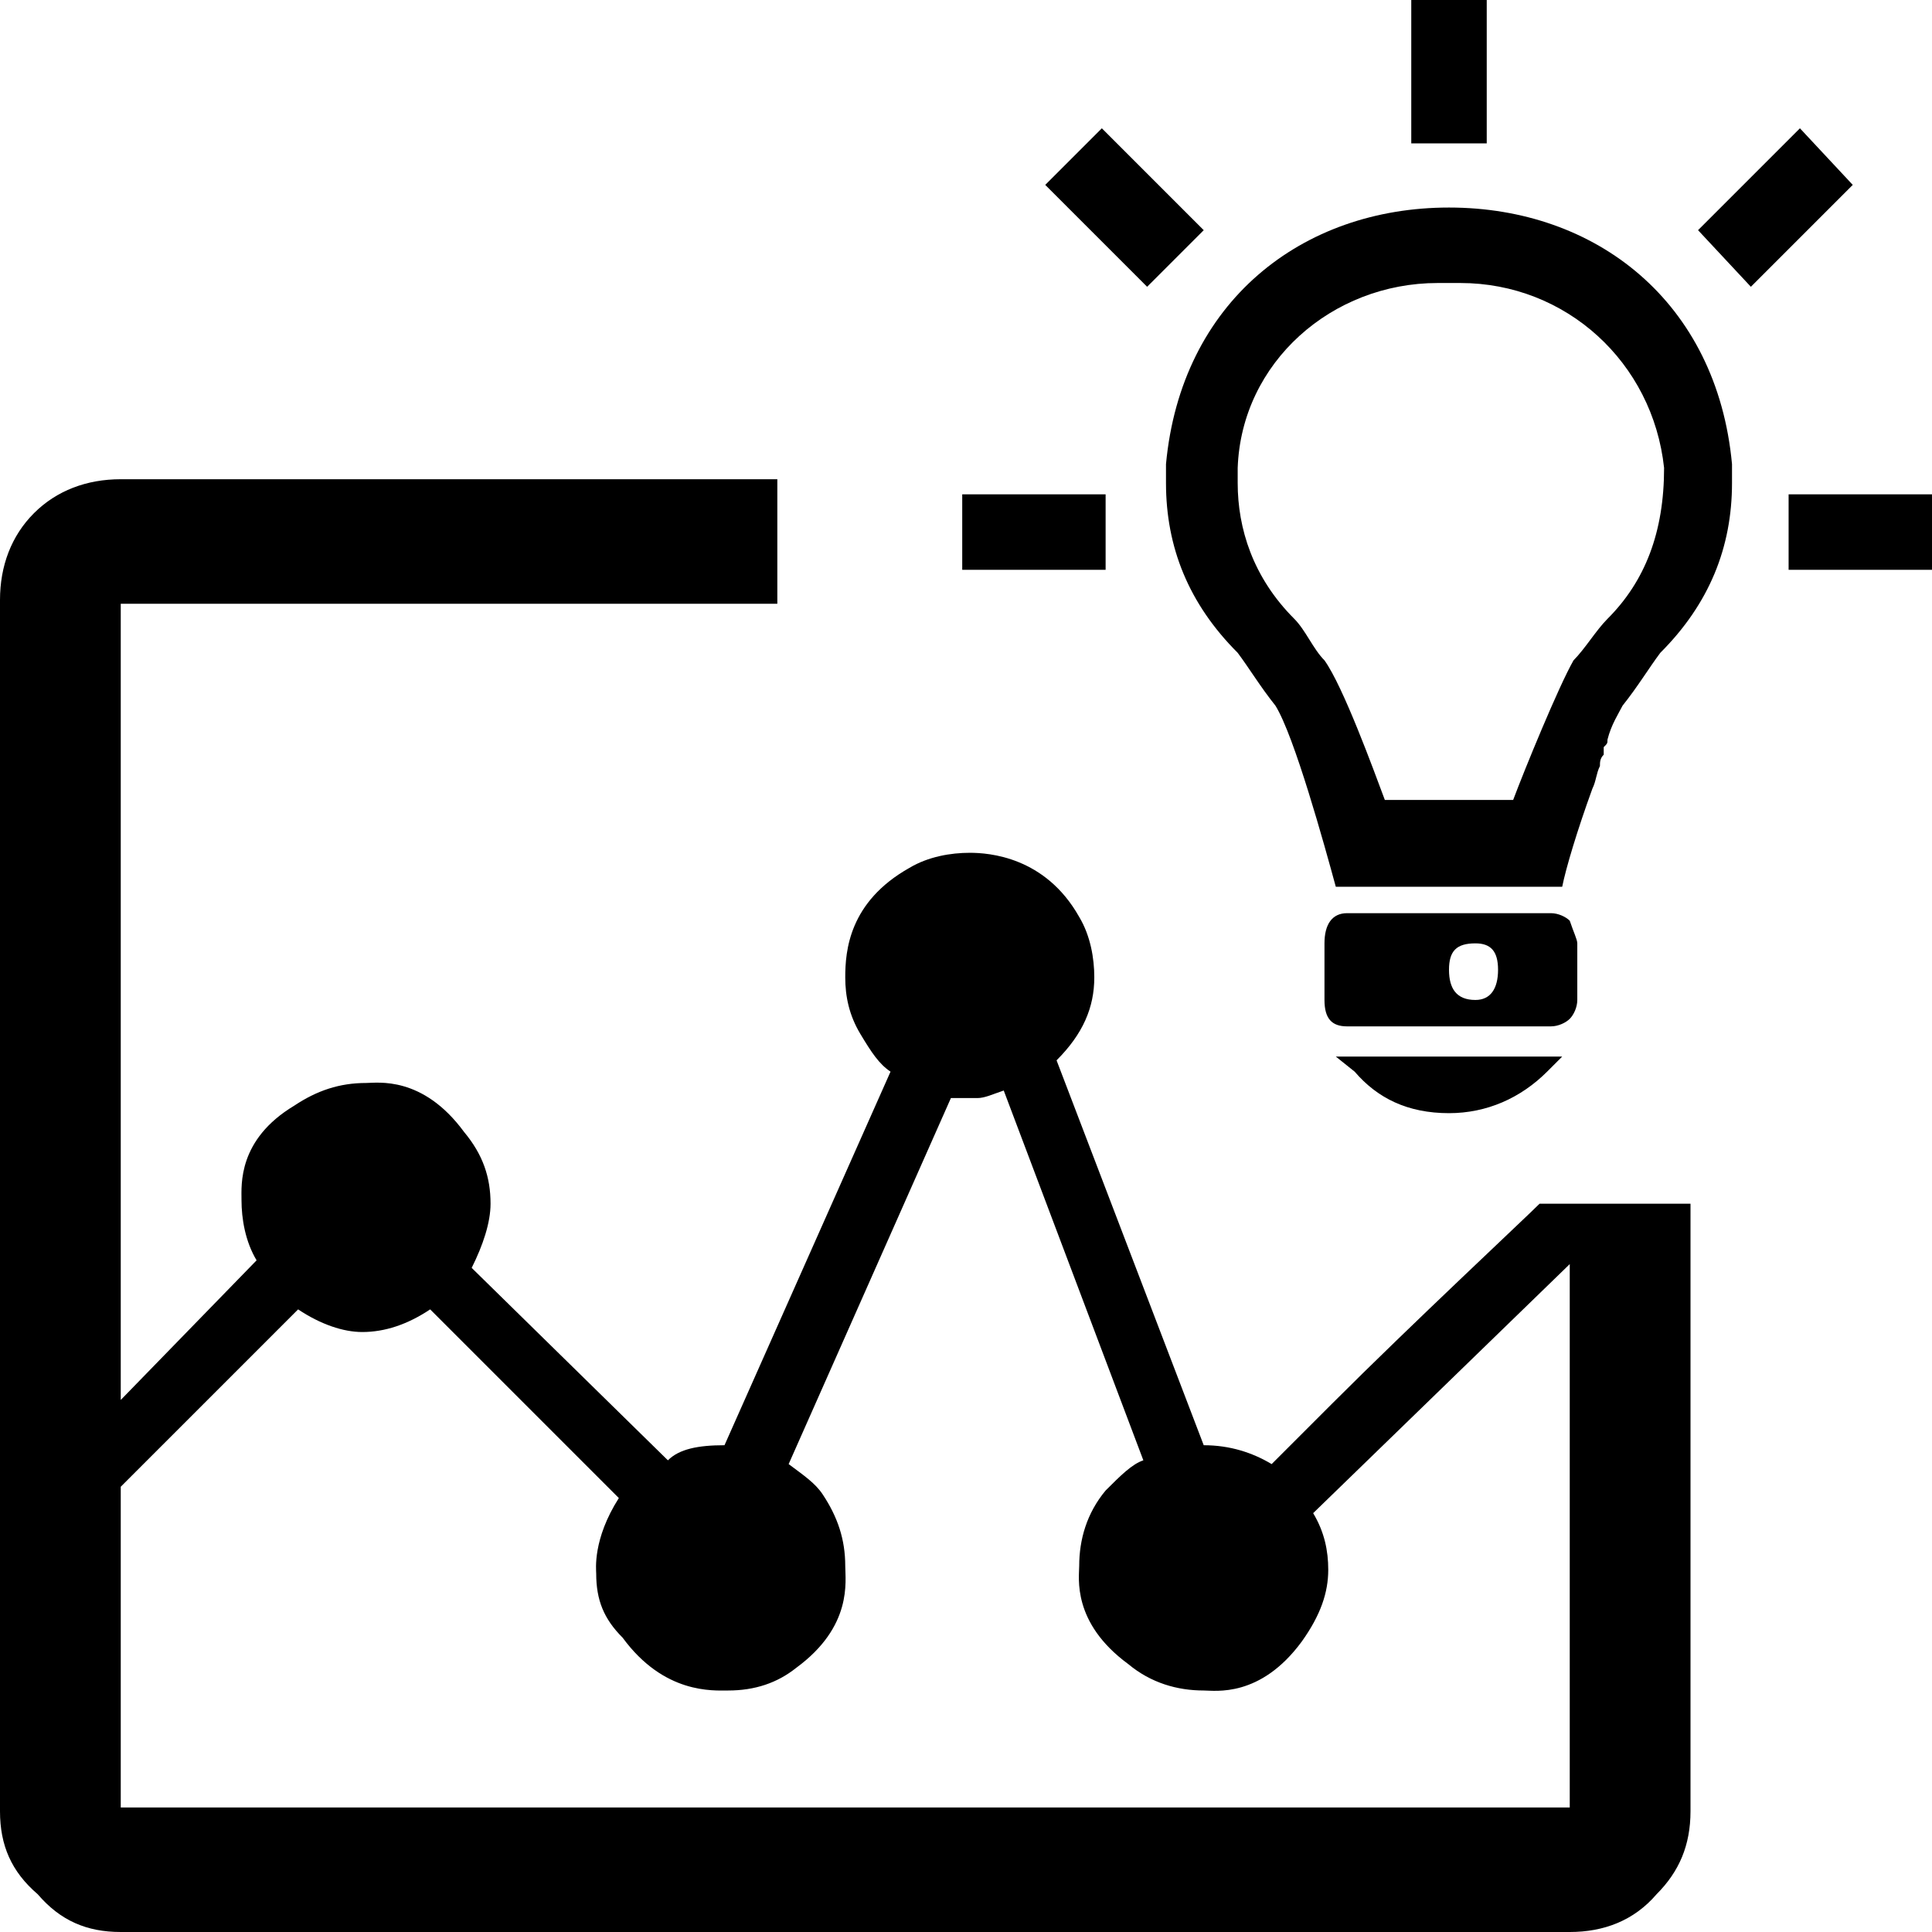 <svg xmlns="http://www.w3.org/2000/svg" viewBox="0 0 512 512">
	<path d="M394 0v38h-20V0h20zm83 34l14 15-27 27-14-15zM319 61l-15 15-27-27 15-15zm65-6c39 0 71 25 75 68v5c0 17-6 32-19 45-3 4-6 9-10 14-1 2-3 5-4 9 0 1 0 1-1 2v2c-1 1-1 2-1 3-1 2-1 4-2 6-4 11-7 21-8 26h-60c-3-11-11-40-16-48-4-5-7-10-10-14-13-13-19-28-19-45v-5c4-43 36-68 75-68zm42 109c10-10 15-23 15-40-3-28-26-49-54-49h-6c-28 0-52 21-53 49v4c0 12 4 25 15 36 3 3 5 8 8 11 5 7 13 29 16 37h34c3-8 12-30 16-37 3-3 6-8 9-11zm-89 224l16-16c21-21 51-49 55-53h40v161c0 9-3 16-9 22-6 7-14 10-23 10H32c-9 0-16-3-22-10-7-6-10-13-10-22V159c0-9 3-17 9-23s14-9 23-9h174v33H32v211l36-37c-3-5-4-11-4-16 0-4-1-16 14-25 6-4 12-6 19-6 3 0 15-2 26 13 5 6 7 12 7 19 0 5-2 11-5 17l52 51c3-3 8-4 15-4l44-99c-3-2-5-5-8-10s-4-10-4-15c0-7 1-20 17-29 5-3 11-4 16-4s20 1 29 17c3 5 4 11 4 16 0 8-3 15-10 22l39 102c7 0 13 2 18 5zm-44-257v20h-38v-20h38zm181 0h38v20h-38v-20zm-56 119v15c0 2-1 4-2 5s-3 2-5 2h-54c-4 0-6-2-6-7v-15c0-5 2-8 6-8h54c2 0 4 1 5 2 1 3 2 5 2 6zm-27 15c4 0 6-3 6-8s-2-7-6-7c-5 0-7 2-7 7s2 8 7 8zm-32 19l-5-4h60l-4 4c-7 7-16 11-26 11-11 0-19-4-25-11zm57 195V335l-68 66c3 5 4 10 4 15 0 6-2 12-7 19-11 15-23 13-26 13-7 0-14-2-20-7-15-11-13-23-13-26 0-7 2-14 7-20 4-4 7-7 10-8l-37-98c-3 1-5 2-7 2h-7l-43 97c4 3 7 5 9 8 4 6 6 12 6 19 0 4 2 16-13 27-5 4-11 6-18 6-4 0-17 1-28-14-5-5-7-10-7-17 0-1-1-9 6-20l-50-50c-6 4-12 6-18 6-5 0-11-2-17-6l-47 47v85h384z"/>
</svg>
